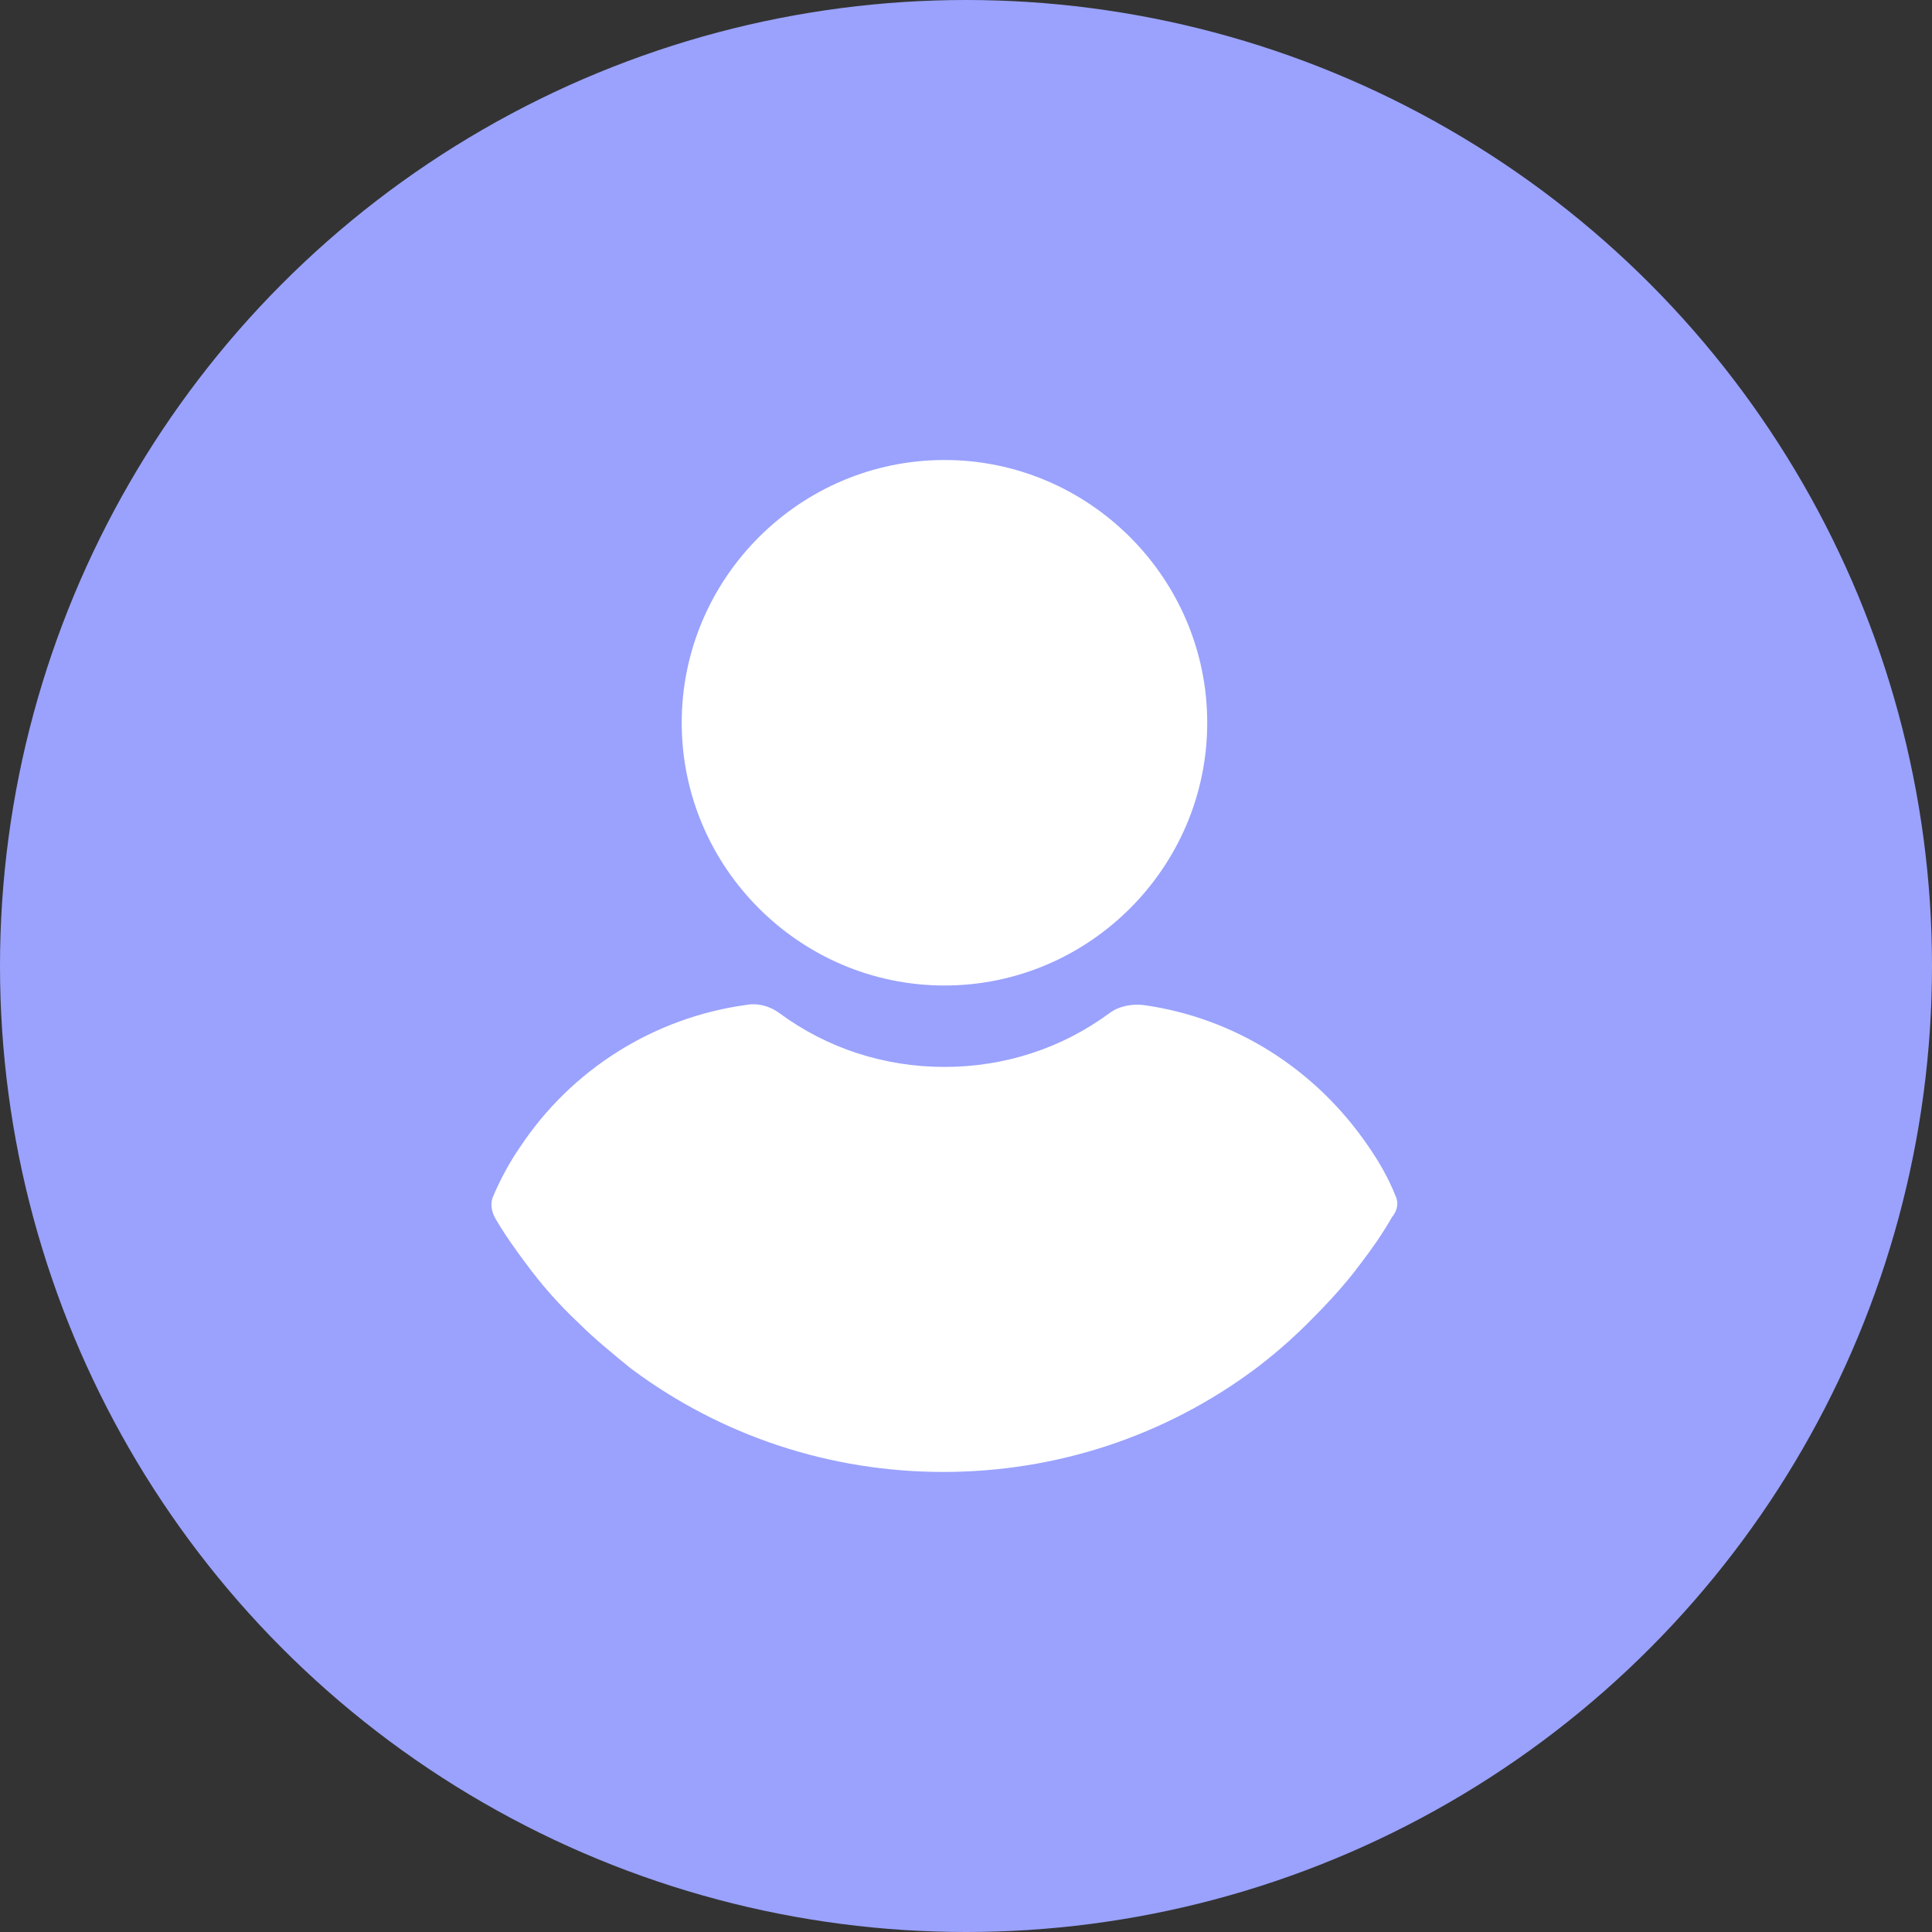 <svg width="42" height="42" viewBox="0 0 42 42" fill="none" xmlns="http://www.w3.org/2000/svg">
<rect x="0" y="0" width="42" height="42" fill="#333333" stroke="none"/>
<circle cx="21" cy="21" r="21" fill="#9AA2FD"/>
<path d="M20.532 21.424C23.675 21.424 26.244 18.855 26.244 15.712C26.244 12.569 23.675 10 20.532 10C17.389 10 14.82 12.569 14.82 15.712C14.82 18.855 17.39 21.424 20.532 21.424Z" fill="white"/>
<path d="M30.334 25.988C30.184 25.614 29.985 25.265 29.761 24.94C28.613 23.244 26.842 22.122 24.847 21.847C24.597 21.823 24.323 21.872 24.123 22.022C23.076 22.795 21.829 23.194 20.532 23.194C19.234 23.194 17.987 22.795 16.94 22.022C16.74 21.872 16.466 21.797 16.216 21.847C14.221 22.122 12.425 23.244 11.303 24.94C11.078 25.265 10.878 25.639 10.729 25.988C10.654 26.138 10.679 26.312 10.754 26.462C10.953 26.811 11.203 27.16 11.427 27.46C11.776 27.934 12.15 28.358 12.575 28.757C12.924 29.106 13.323 29.43 13.722 29.755C15.693 31.226 18.062 31.999 20.506 31.999C22.951 31.999 25.321 31.226 27.291 29.755C27.69 29.455 28.089 29.106 28.439 28.757C28.838 28.358 29.237 27.934 29.586 27.46C29.835 27.135 30.06 26.811 30.259 26.462C30.384 26.312 30.409 26.138 30.334 25.988Z" fill="white"/>
</svg>
